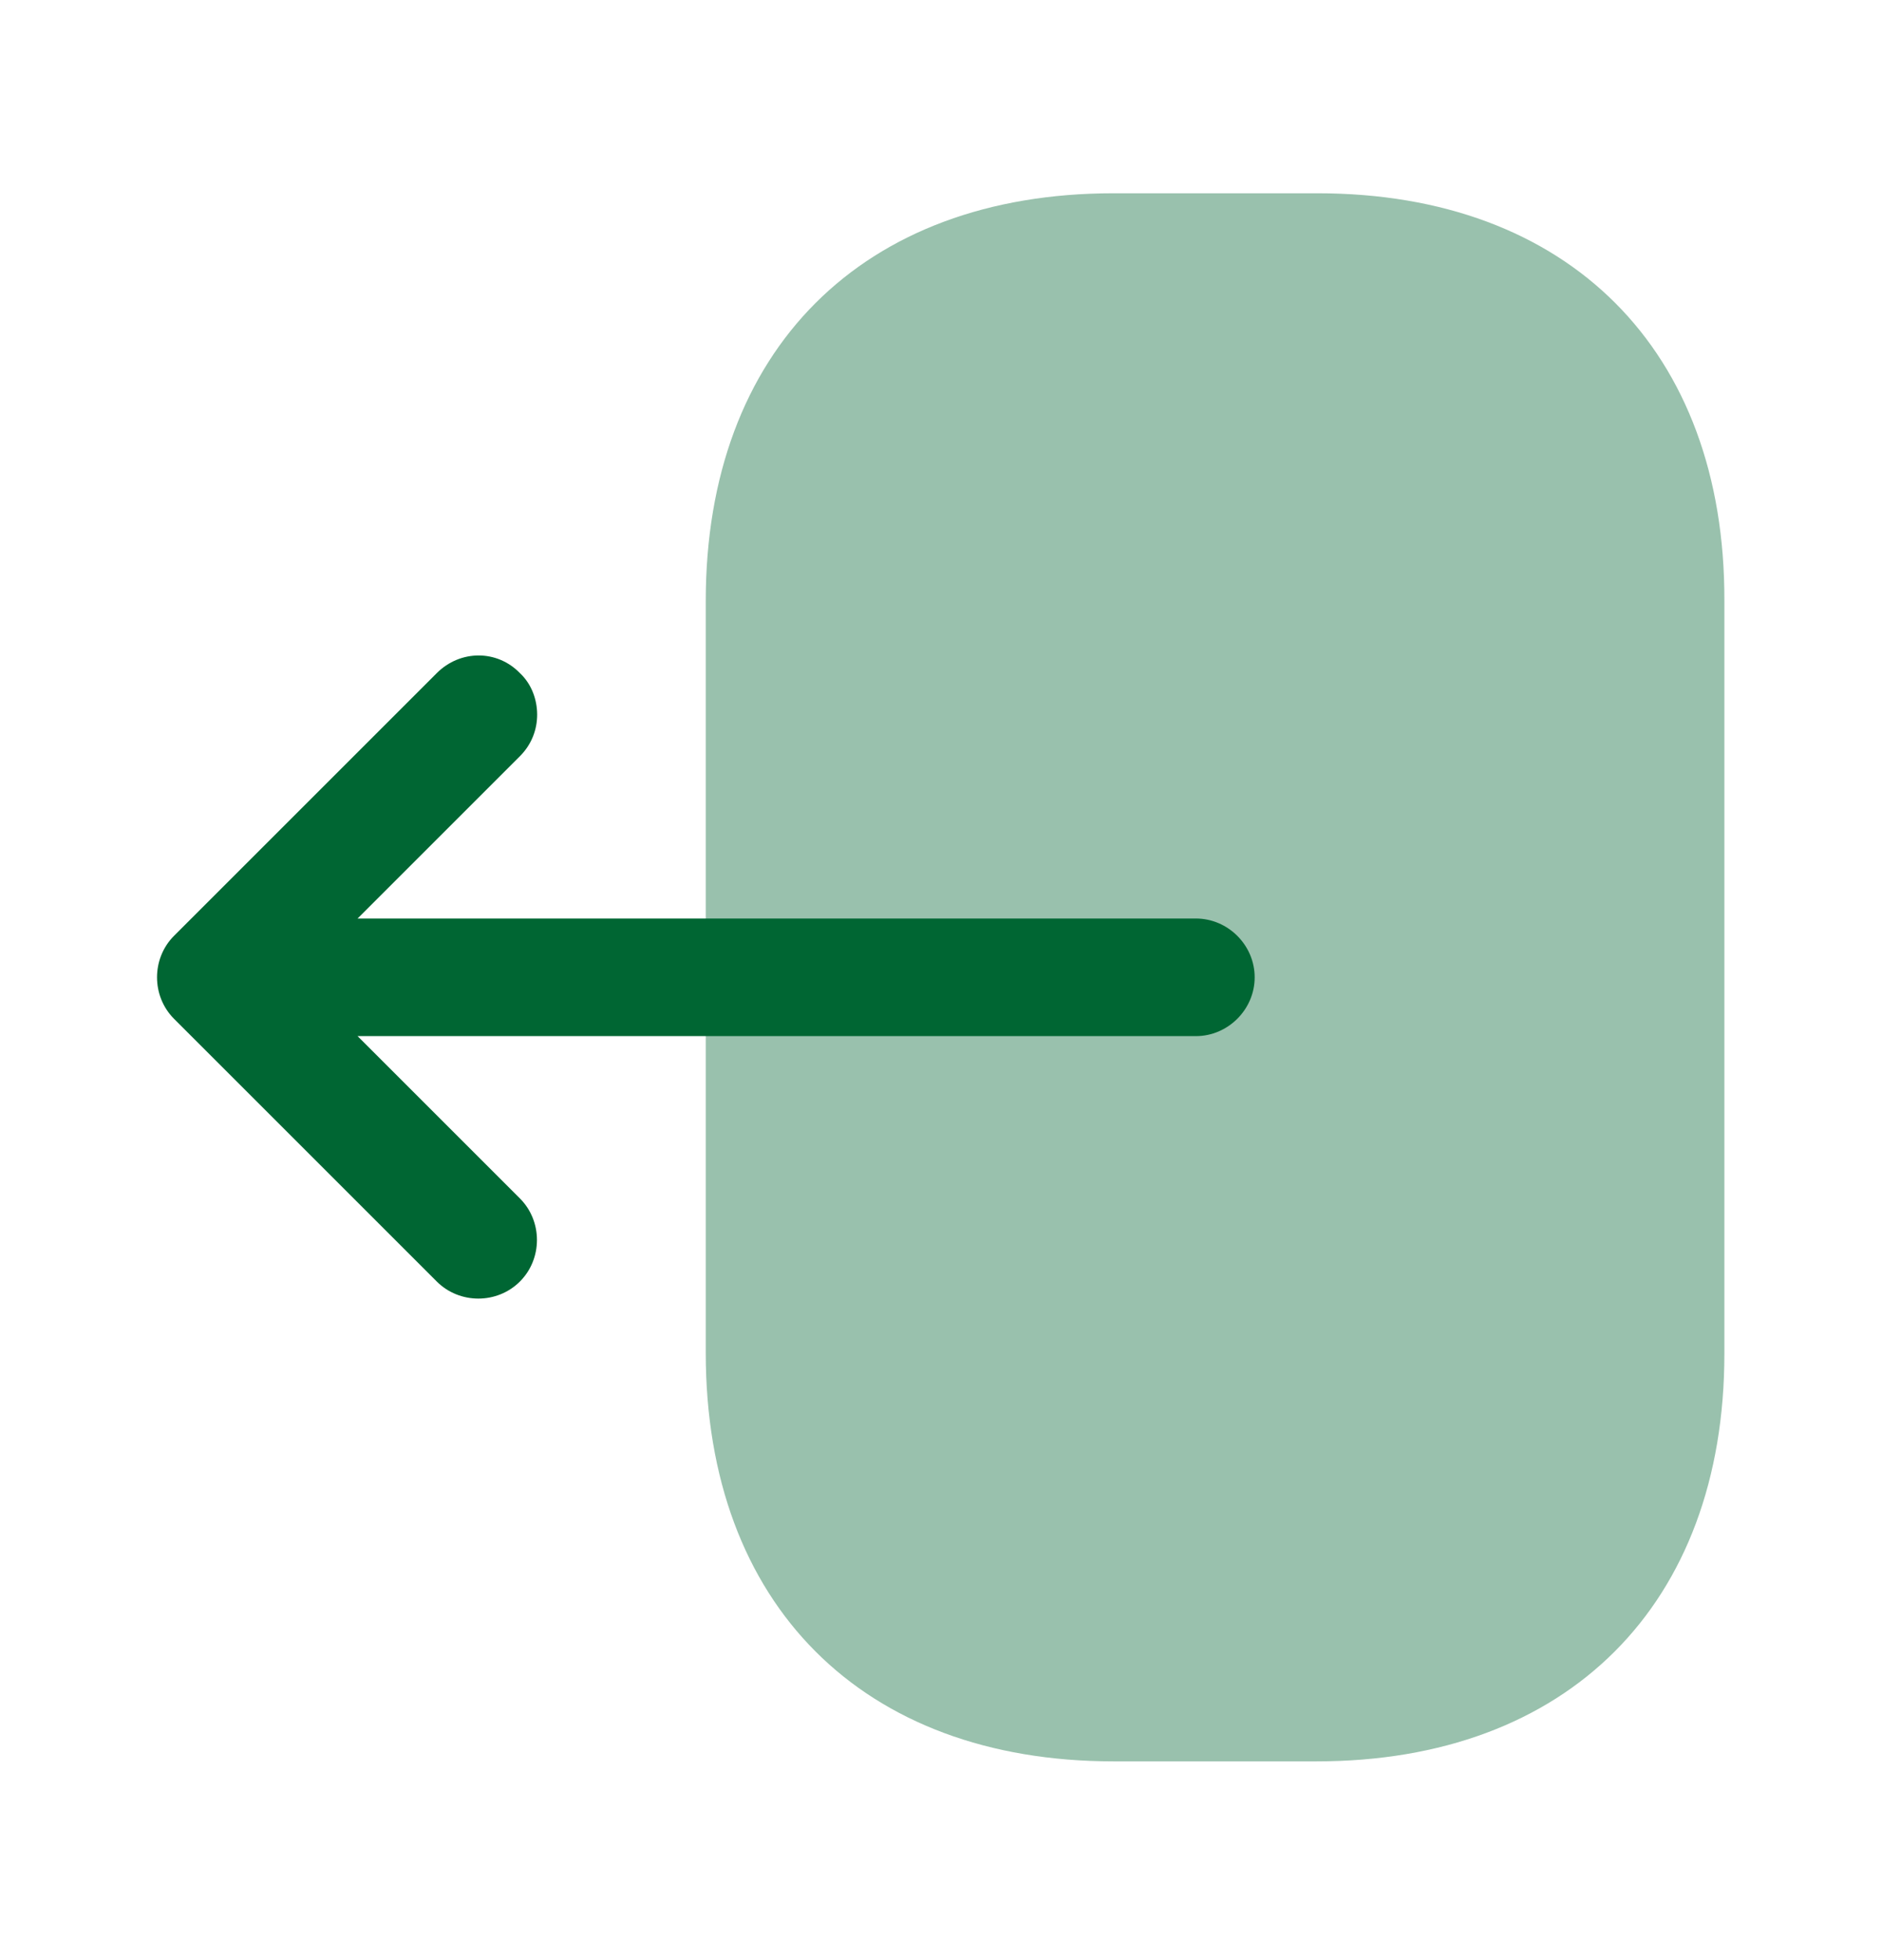 <svg width="24" height="25" viewBox="0 0 24 25" fill="none" xmlns="http://www.w3.org/2000/svg">
<path opacity="0.4" d="M9 7.665V17.255C9 20.465 11 22.465 14.2 22.465H16.79C19.99 22.465 21.99 20.465 21.99 17.265V7.665C22 4.465 20 2.465 16.8 2.465H14.2C11 2.465 9 4.465 9 7.665Z" fill="#006633"/>
<path d="M5.57 8.585L2.22 11.935C1.93 12.225 1.93 12.705 2.22 12.995L5.57 16.345C5.86 16.635 6.34 16.635 6.63 16.345C6.92 16.055 6.92 15.575 6.63 15.285L4.56 13.215H15.25C15.66 13.215 16 12.875 16 12.465C16 12.055 15.66 11.715 15.25 11.715H4.56L6.63 9.645C6.78 9.495 6.85 9.305 6.85 9.115C6.85 8.925 6.78 8.725 6.63 8.585C6.34 8.285 5.87 8.285 5.57 8.585Z" fill="#006633"/>
</svg>
